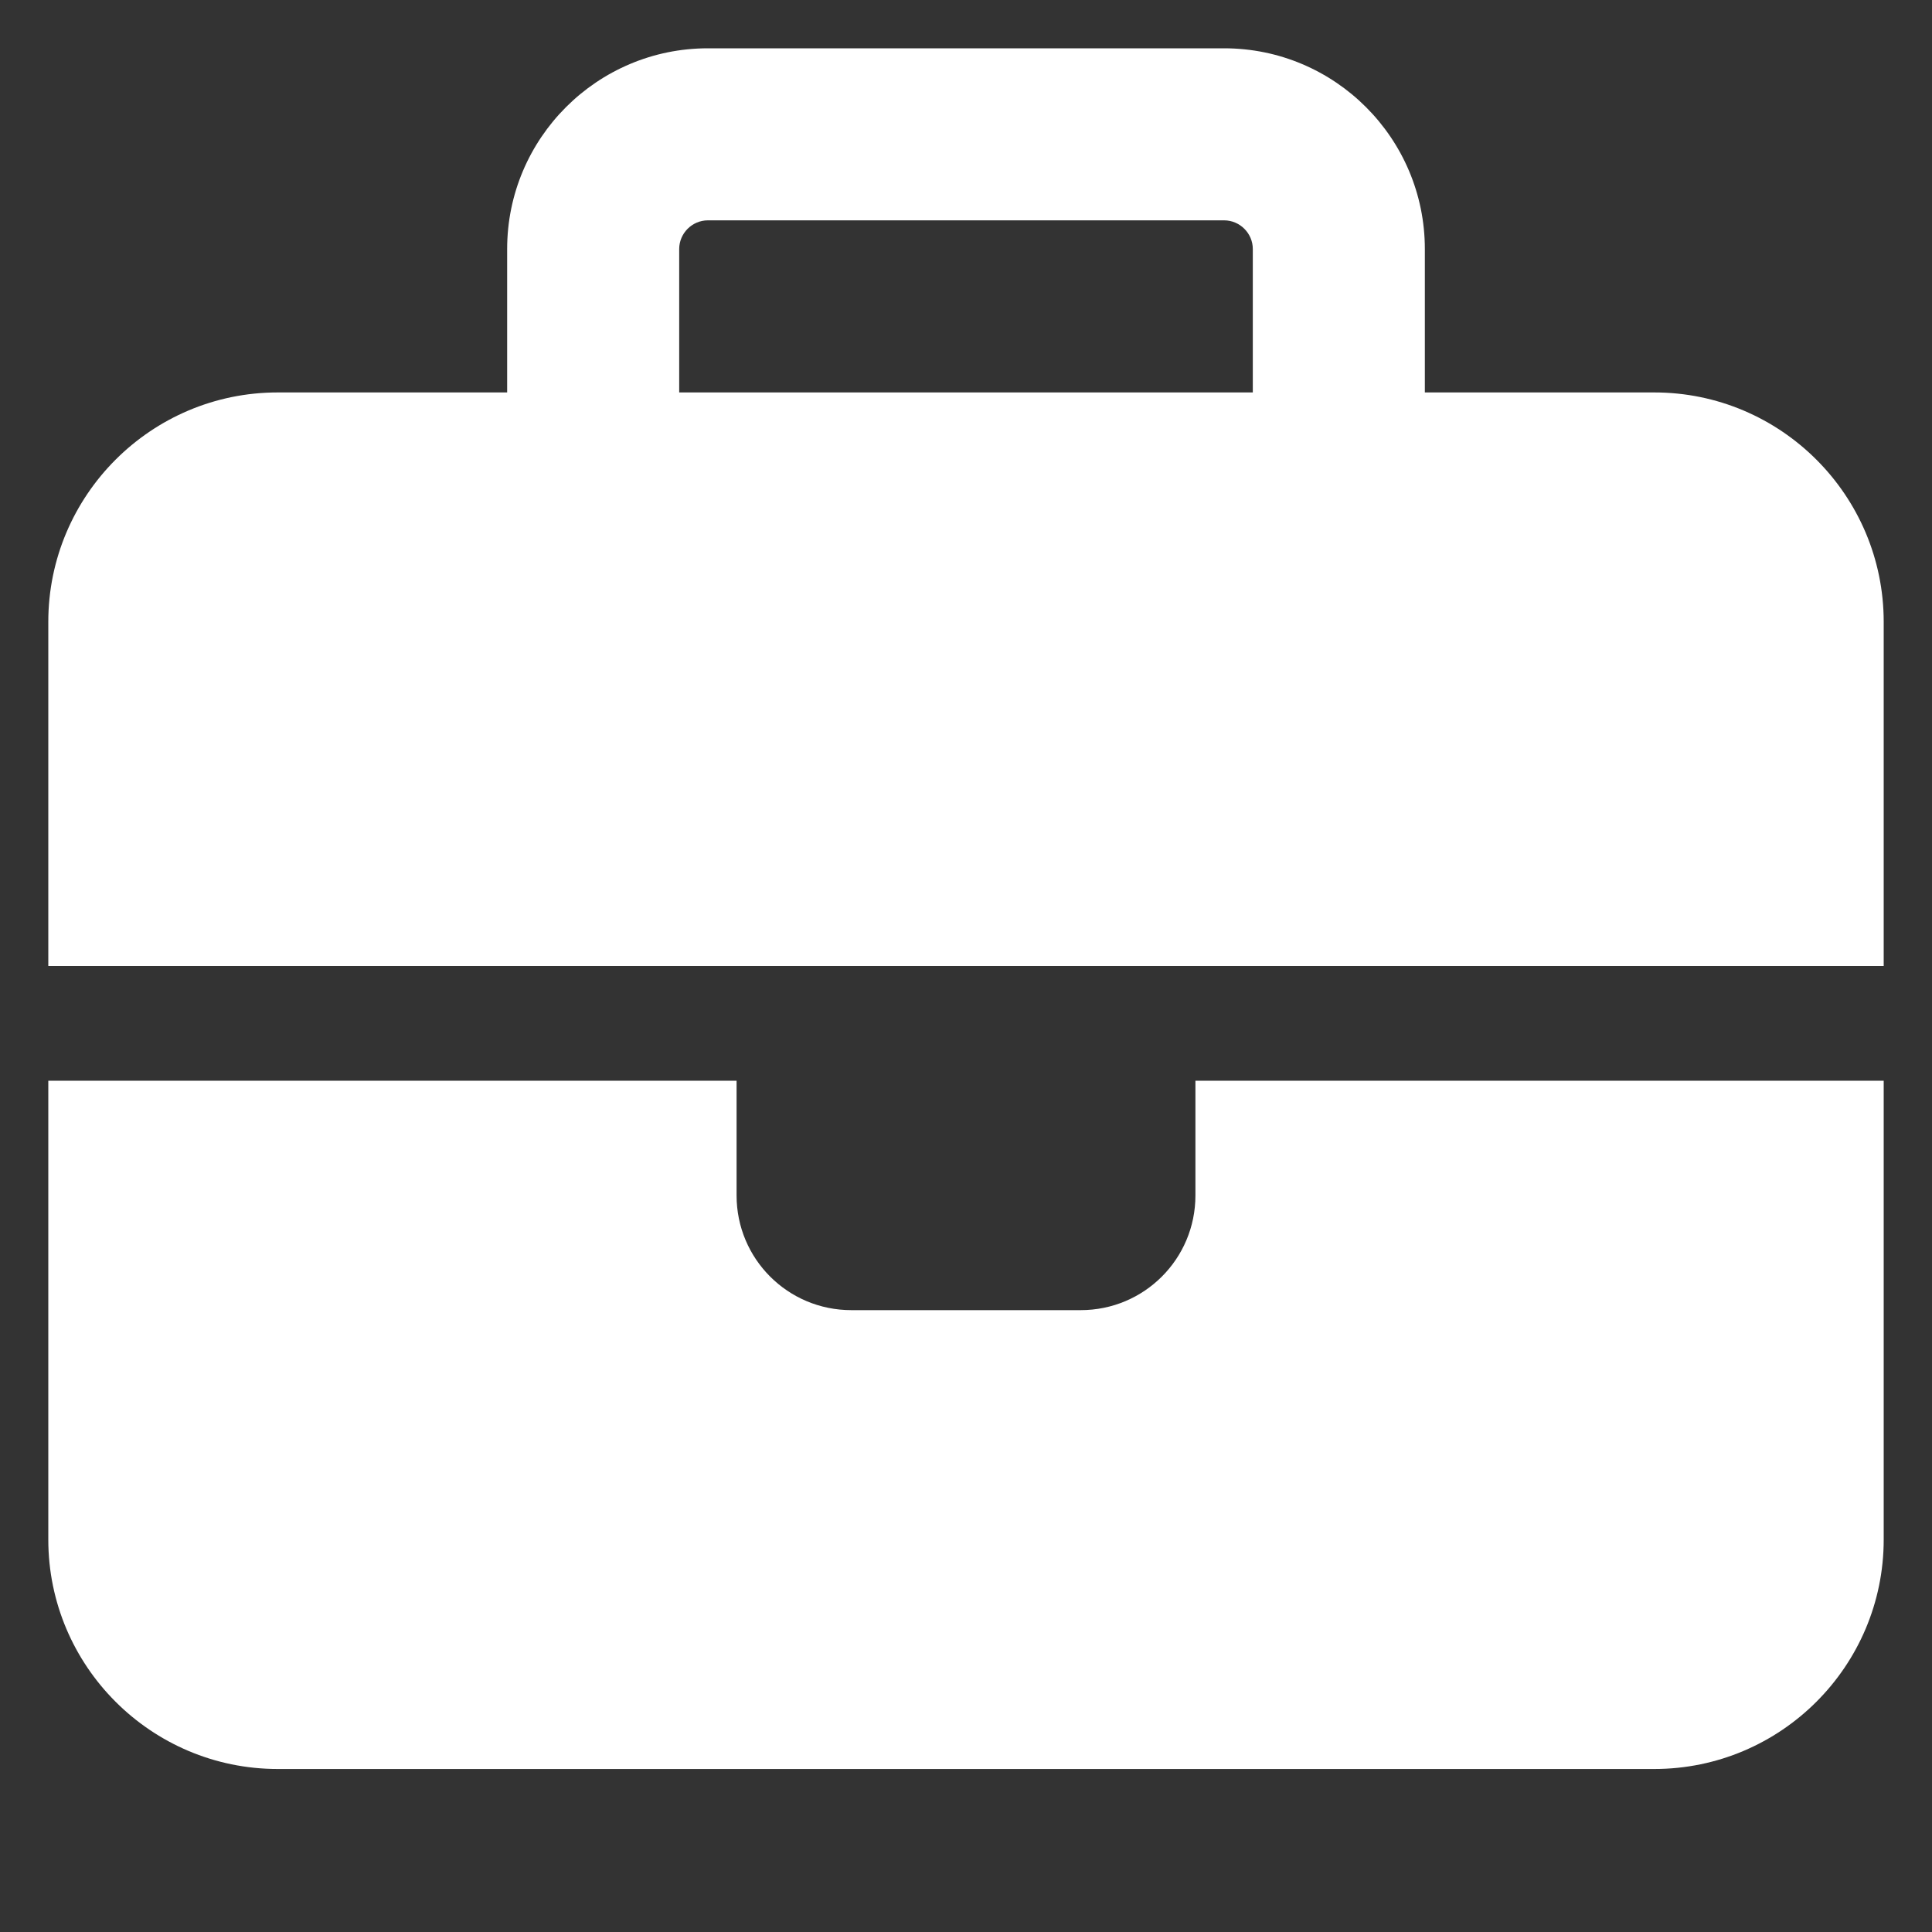 <svg width="40" height="40" viewBox="0 0 40 40" fill="none" xmlns="http://www.w3.org/2000/svg">
<rect x="0" y="0" width="40" height="40" fill="#333333" stroke="none"/>
<path d="M14.656 4.562H25.344C25.67 4.562 25.938 4.83 25.938 5.156V8.125H14.062V5.156C14.062 4.83 14.33 4.562 14.656 4.562ZM10.5 5.156V8.125H5.75C3.13 8.125 1 10.255 1 12.875V20H15.25H24.75H39V12.875C39 10.255 36.87 8.125 34.25 8.125H29.5V5.156C29.5 2.863 27.637 1 25.344 1H14.656C12.363 1 10.5 2.863 10.5 5.156ZM39 22.375H24.75V24.75C24.75 26.064 23.689 27.125 22.375 27.125H17.625C16.311 27.125 15.25 26.064 15.25 24.75V22.375H1V31.875C1 34.495 3.13 36.625 5.75 36.625H34.25C36.87 36.625 39 34.495 39 31.875V22.375Z" fill="white"/>
</svg>
